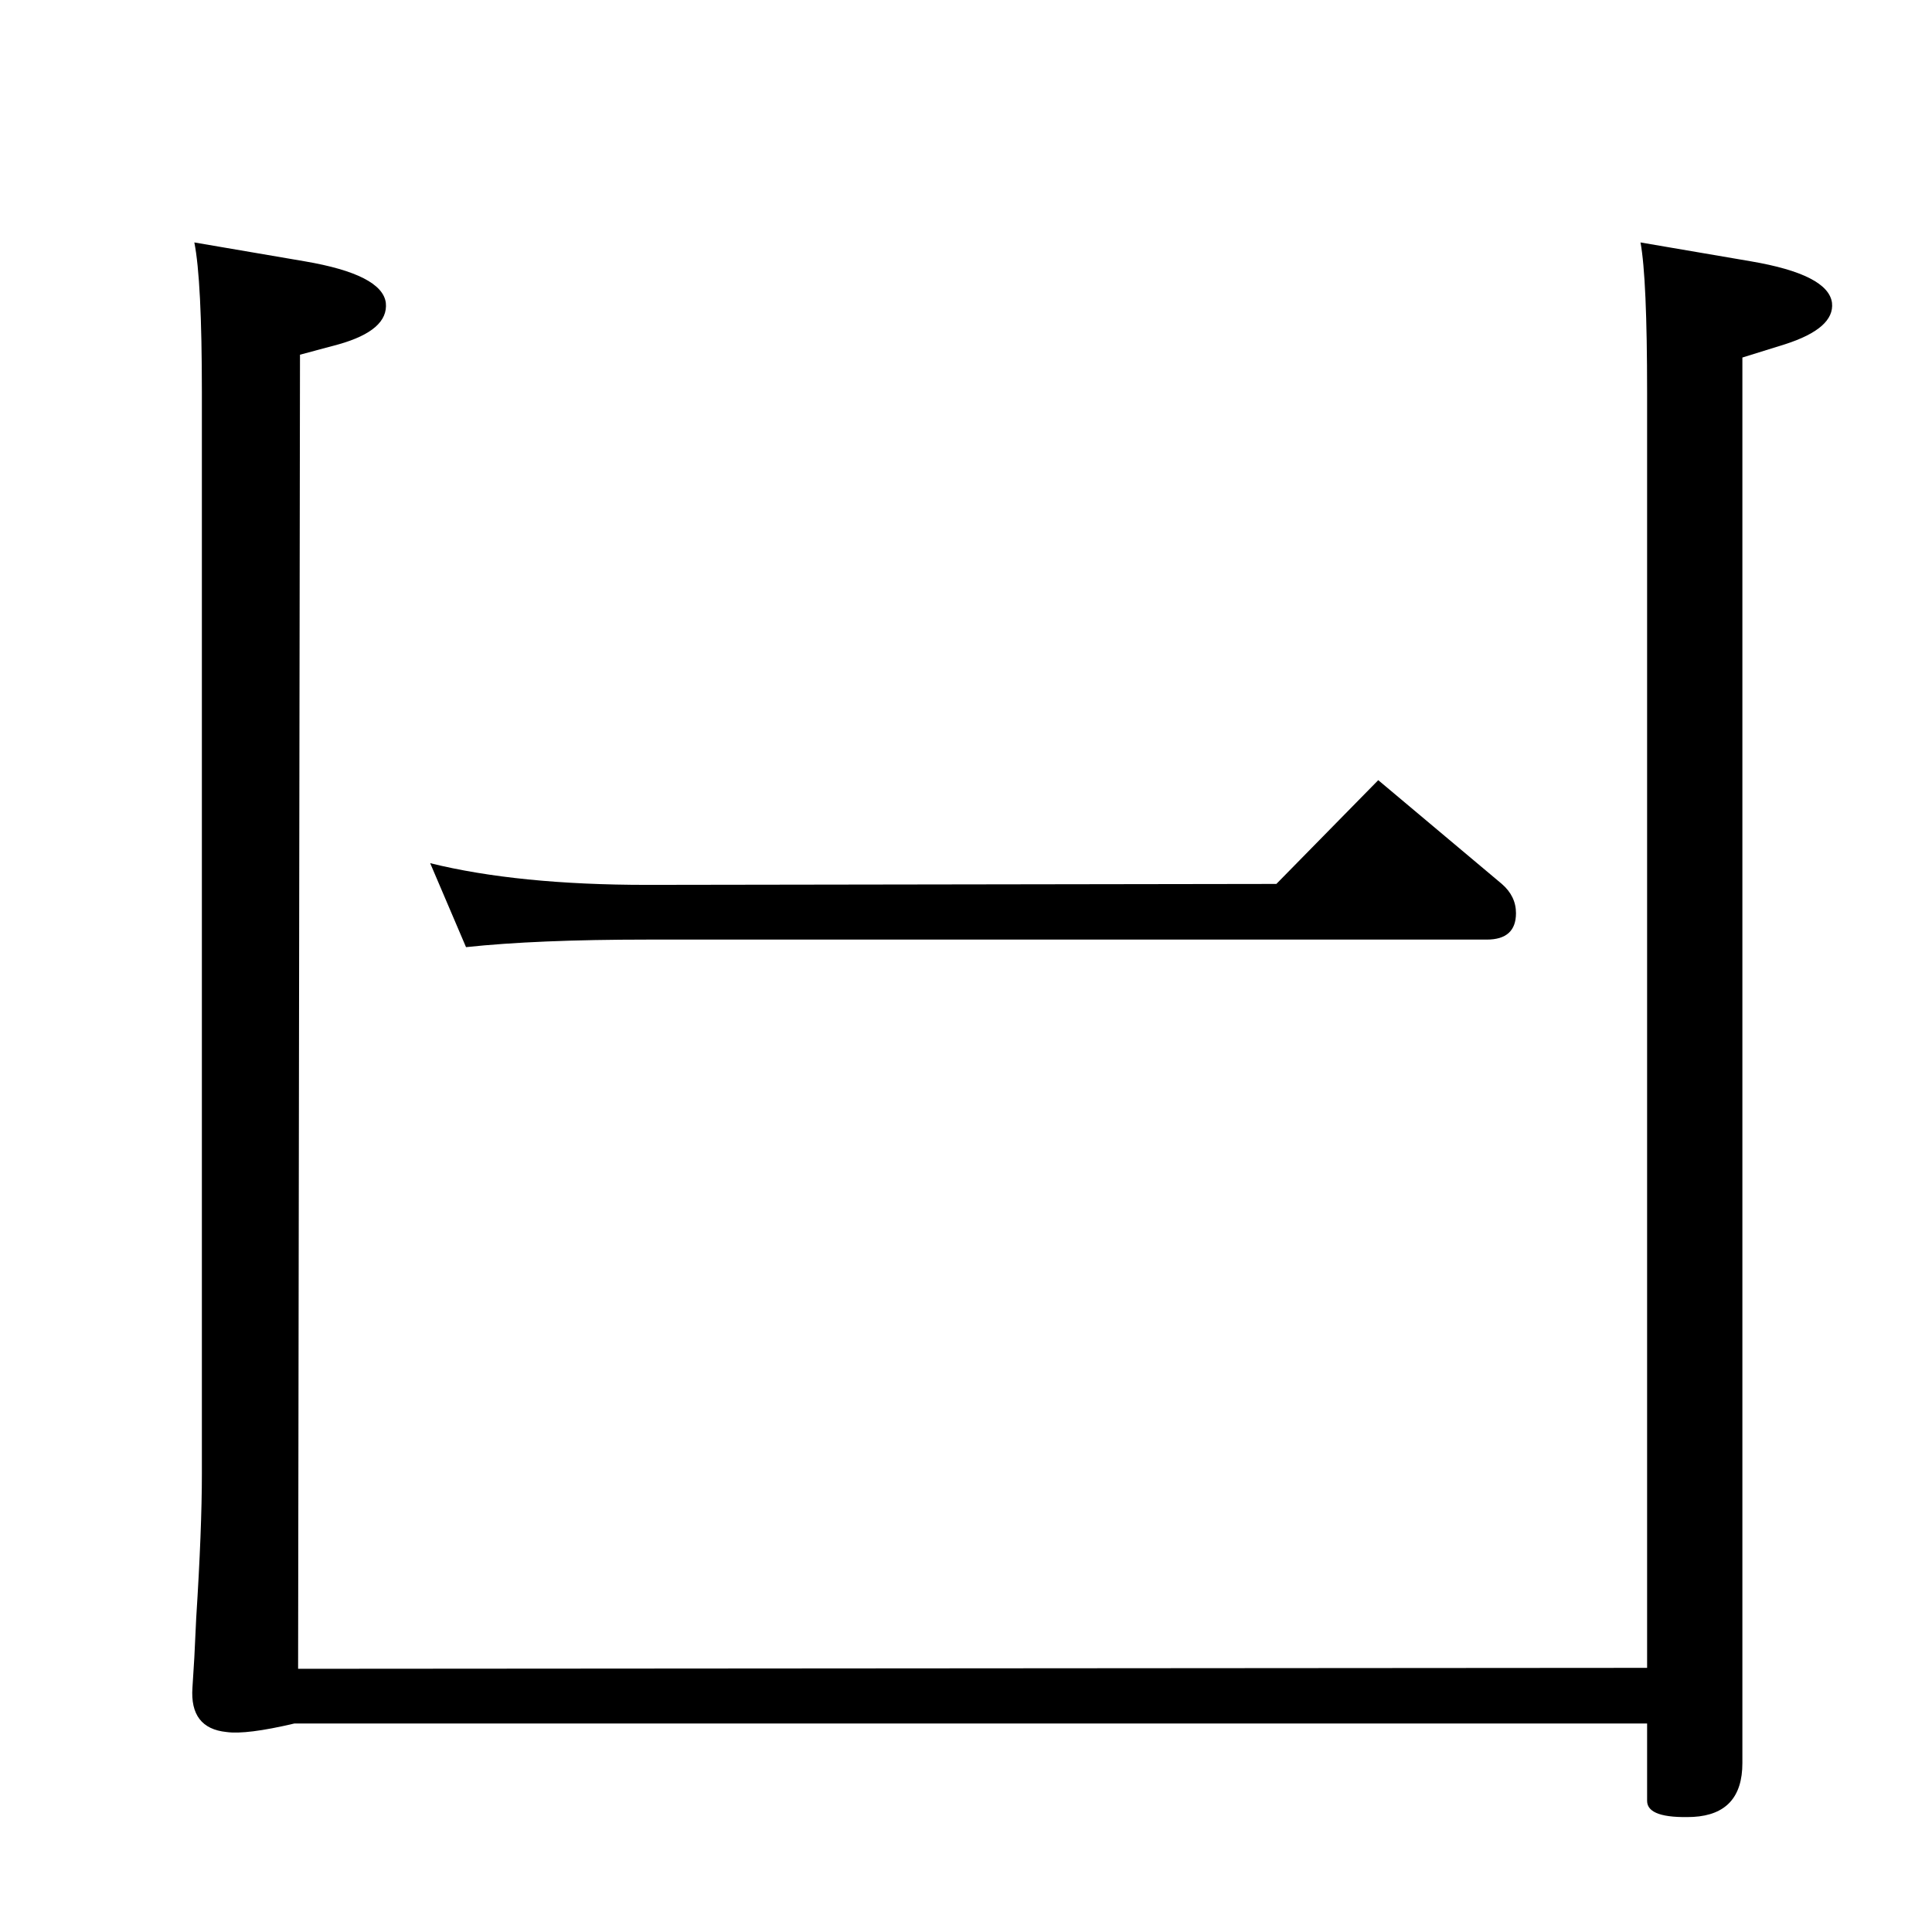 <?xml version="1.0" standalone="no"?>
<!DOCTYPE svg PUBLIC "-//W3C//DTD SVG 1.1//EN" "http://www.w3.org/Graphics/SVG/1.1/DTD/svg11.dtd" >
<svg xmlns="http://www.w3.org/2000/svg" xmlns:xlink="http://www.w3.org/1999/xlink" version="1.1" viewBox="0 0 2048 2048">
  <g transform="matrix(1 0 0 -1 0 2048)">
   <path fill="currentColor"
d="M206 1791l117 -20q82 -14 86 -44q3 -29 -50 -44l-41 -11l-2 -1393l1430 1v1352q0 121 -7 159l117 -20q82 -14 86 -44q3 -27 -50 -44l-45 -14v-1490q0 -54 -52 -57q-49 -2 -49 17v82h-1434q-51 -12 -72 -9q-39 4 -36 47l2 32l2 42q6 94 6 153v1146q0 119 -8 159zM494 1044
l-38 89q93 -23 230 -23l667 1l108 110l131 -110q15 -13 15 -31q0 -28 -31 -28h-890q-117 0 -192 -8z" />
  </g>

</svg>
